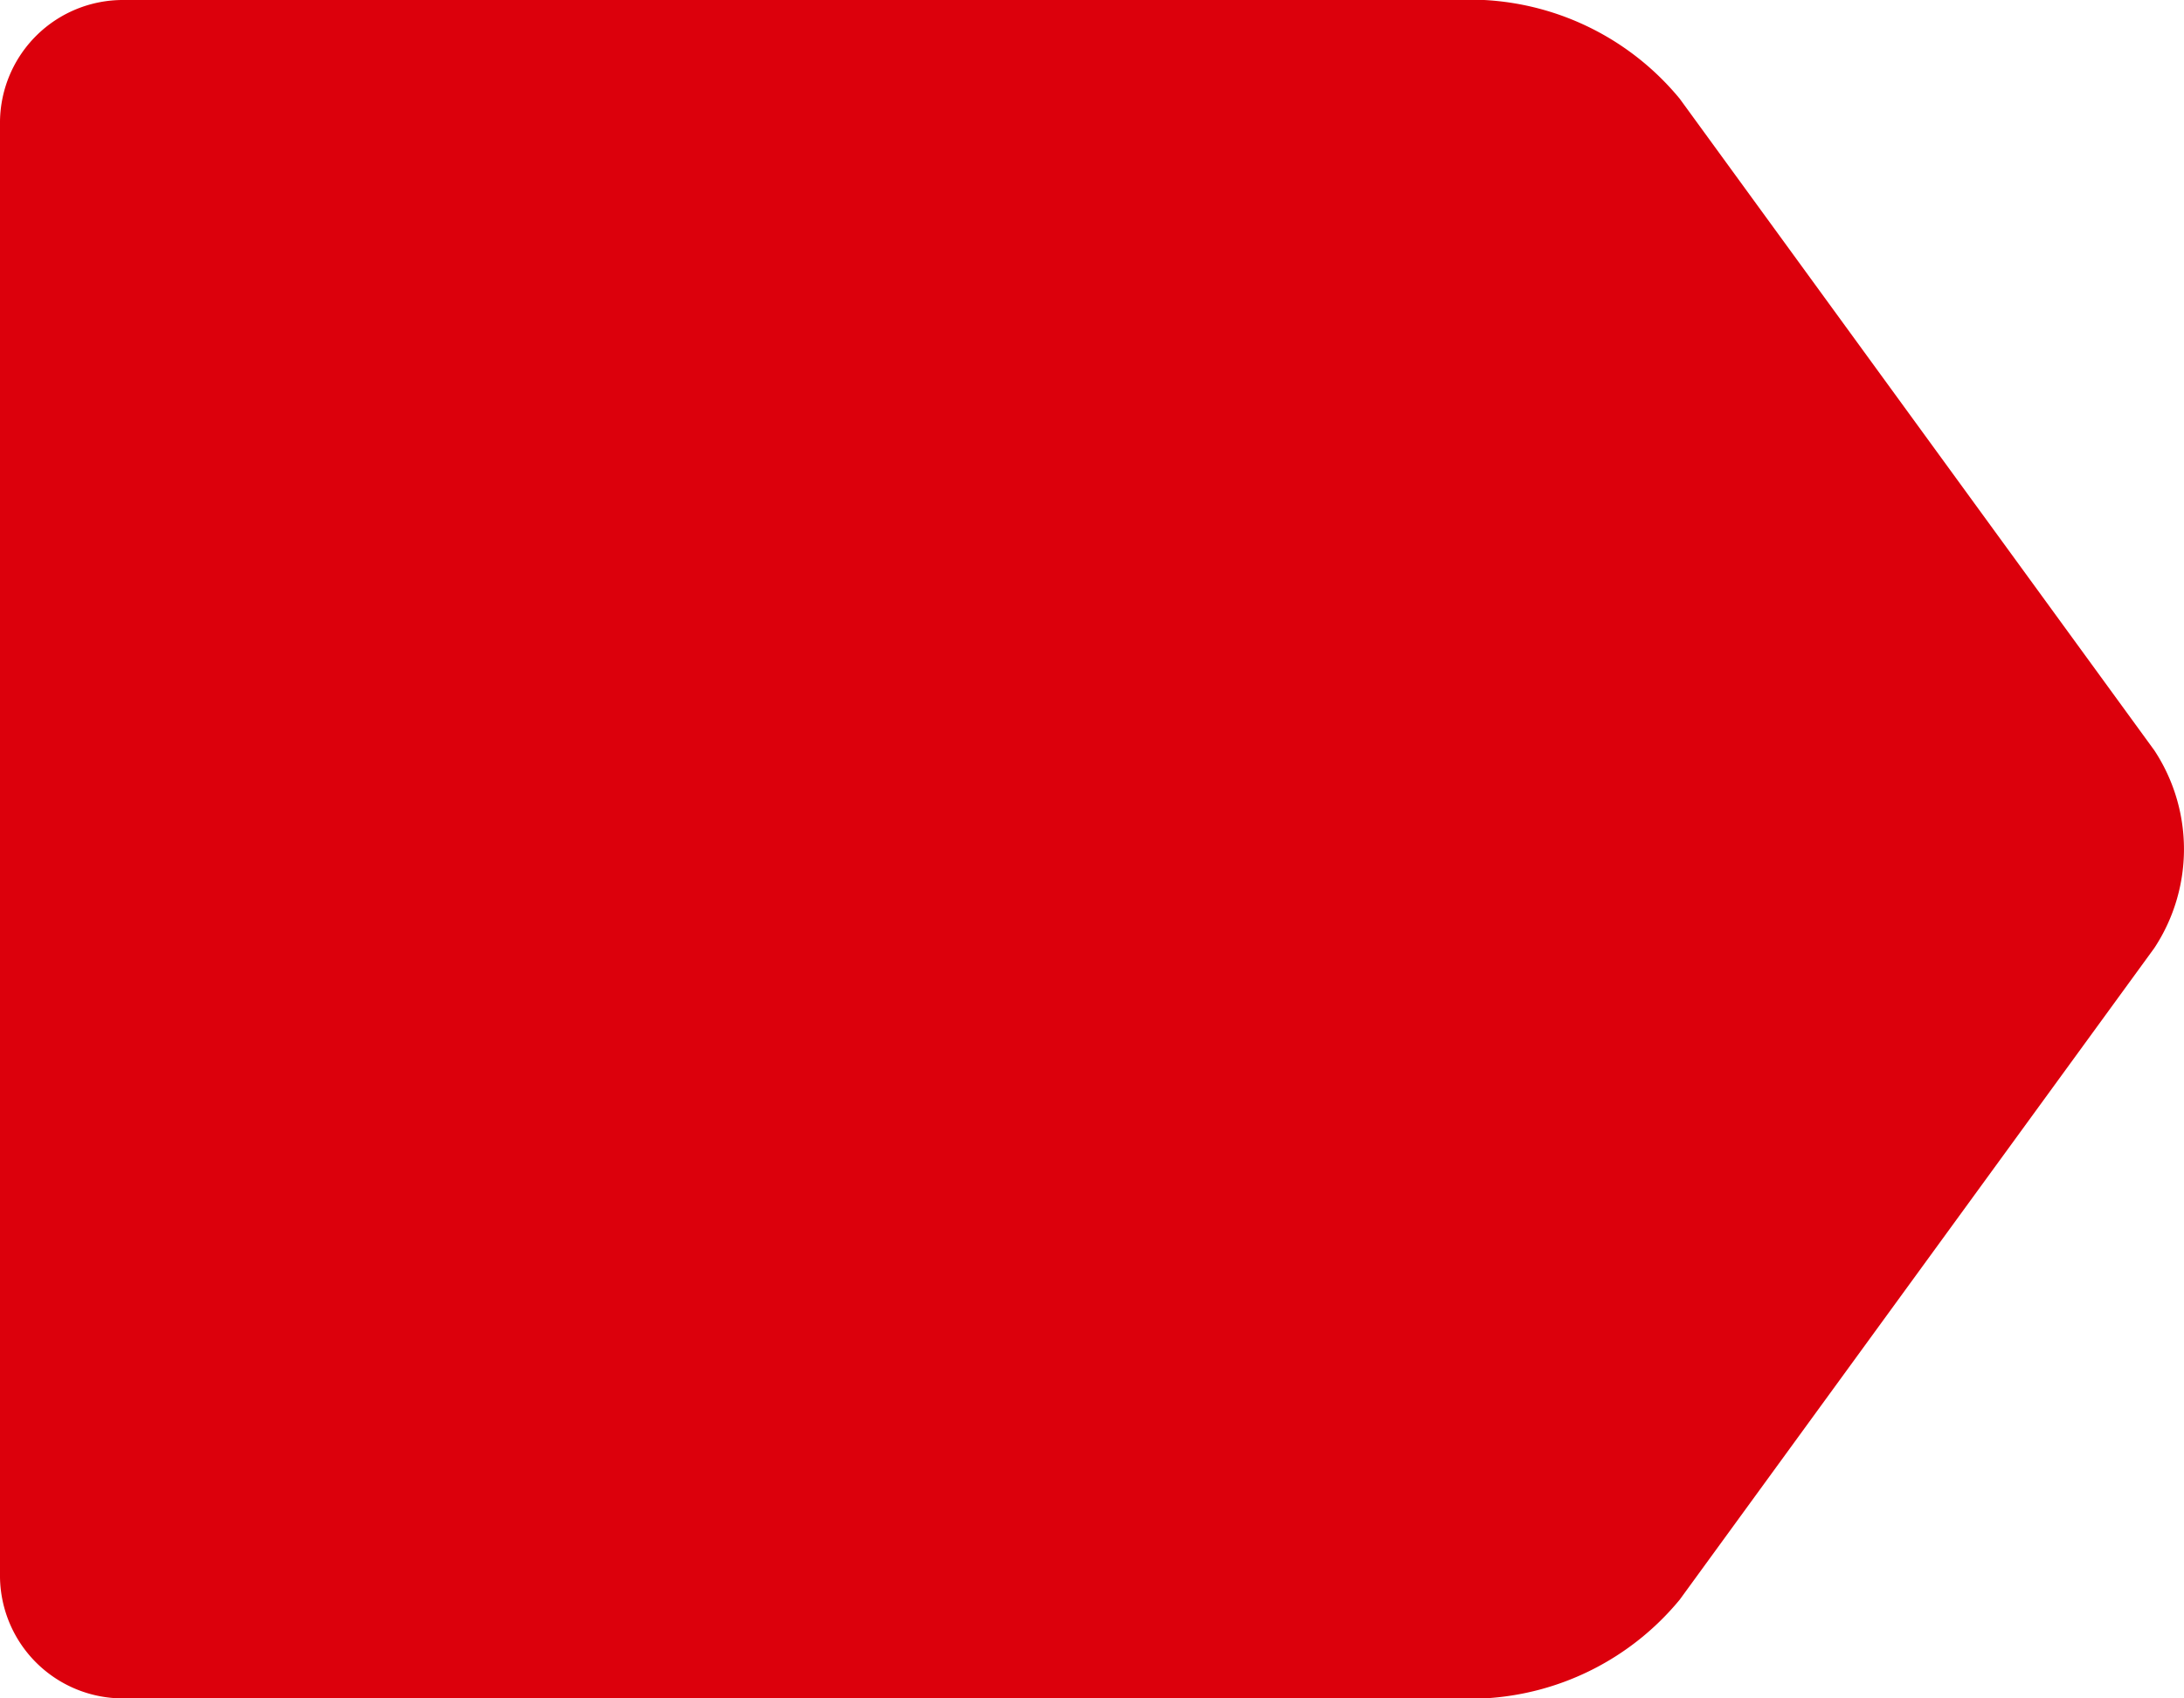 <svg xmlns="http://www.w3.org/2000/svg" width="18" height="14" viewBox="0 0 18 14"><defs><style>.a{fill:#dc000c;}</style></defs><path class="a" d="M963.844,533.814a2.242,2.242,0,0,0-1.612-.814H951.019A1.013,1.013,0,0,0,950,534v12a1.013,1.013,0,0,0,1.019,1h11.213a2.242,2.242,0,0,0,1.612-.814l3.912-5.372a1.481,1.481,0,0,0,0-1.628Z" transform="translate(-950 -533)"/></svg>
